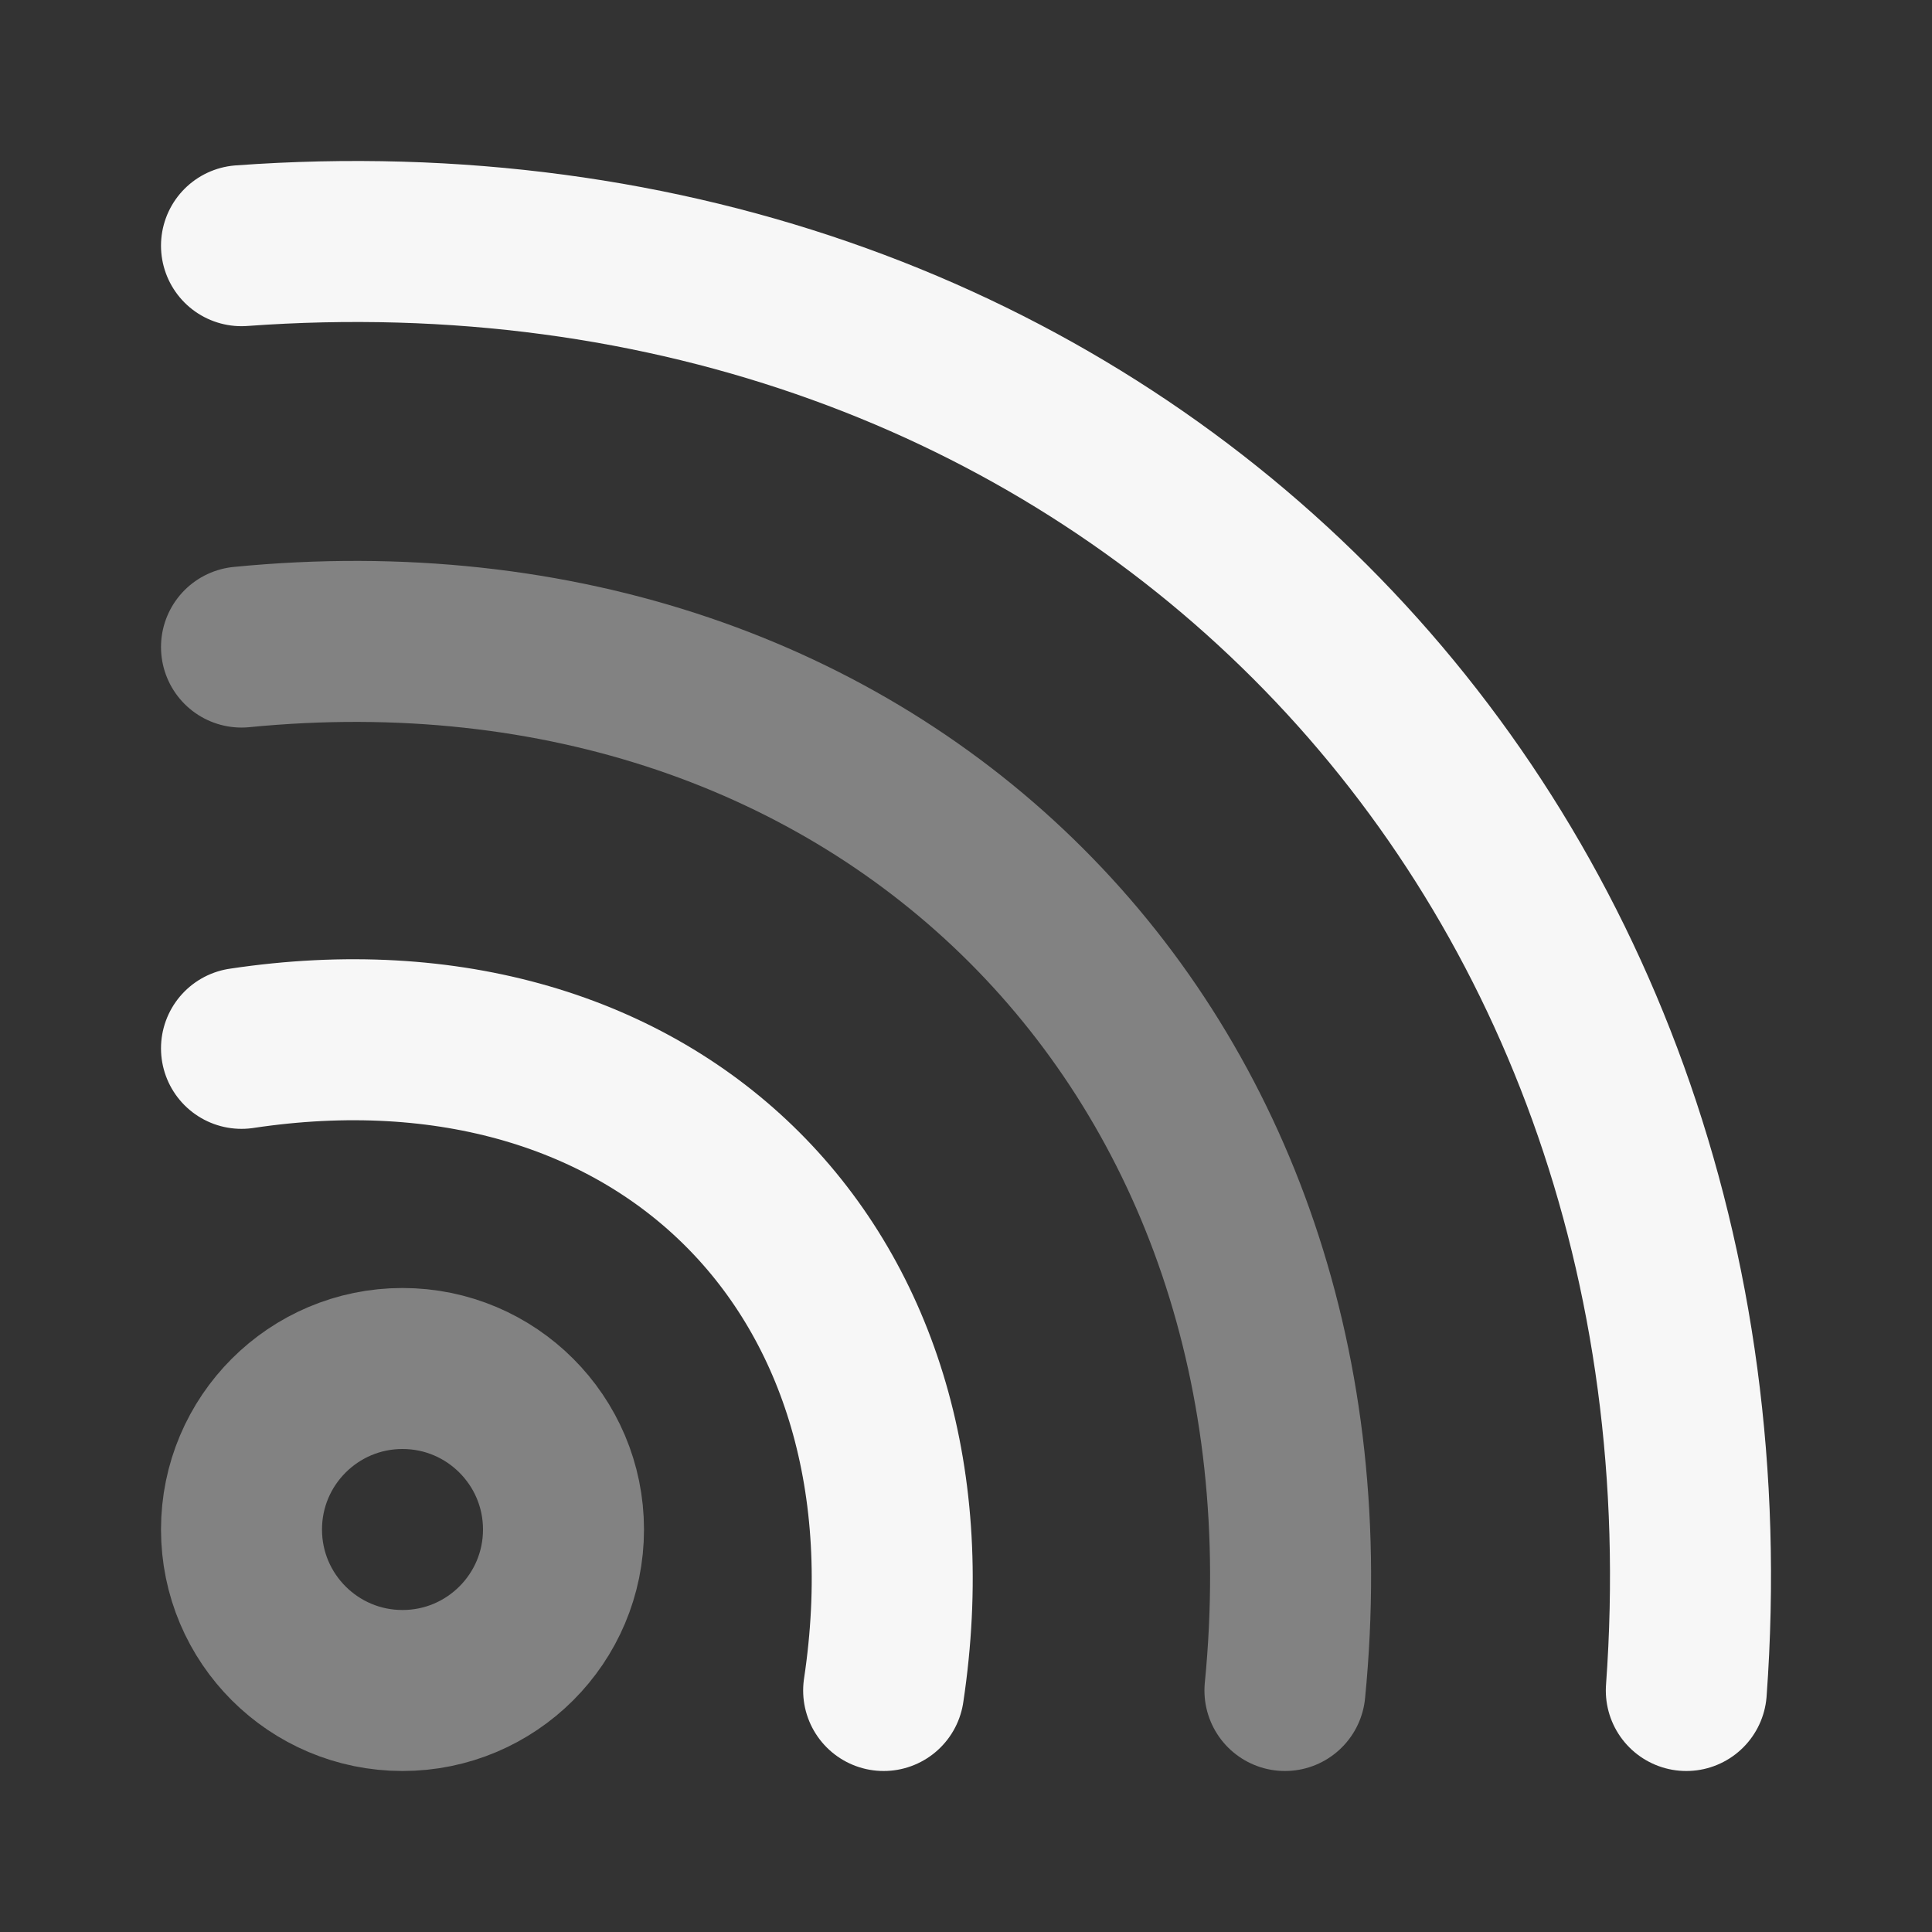 <svg width="24" height="24" xmlns="http://www.w3.org/2000/svg" viewBox="0 0 24 24"><rect x="0" y="0" width="24" height="24" fill="#333333" stroke="none"/><title>rss 02</title><g fill="none" class="nc-icon-wrapper"><path opacity=".4" d="M3 8.038C10.938 7.258 16.742 13.062 15.962 21M5 21C3.896 21 3 20.105 3 19C3 17.896 3.896 17 5 17C6.104 17 7 17.896 7 19C7 20.105 6.104 21 5 21Z" stroke="#F7F7F7" stroke-width="2" stroke-linecap="round" stroke-linejoin="round"></path><path d="M3 13.023C8.185 12.243 11.756 15.815 10.977 21M3 3.052C13.692 2.274 21.726 10.308 20.948 21" stroke="#F7F7F7" stroke-width="2" stroke-linecap="round" stroke-linejoin="round"></path></g></svg>